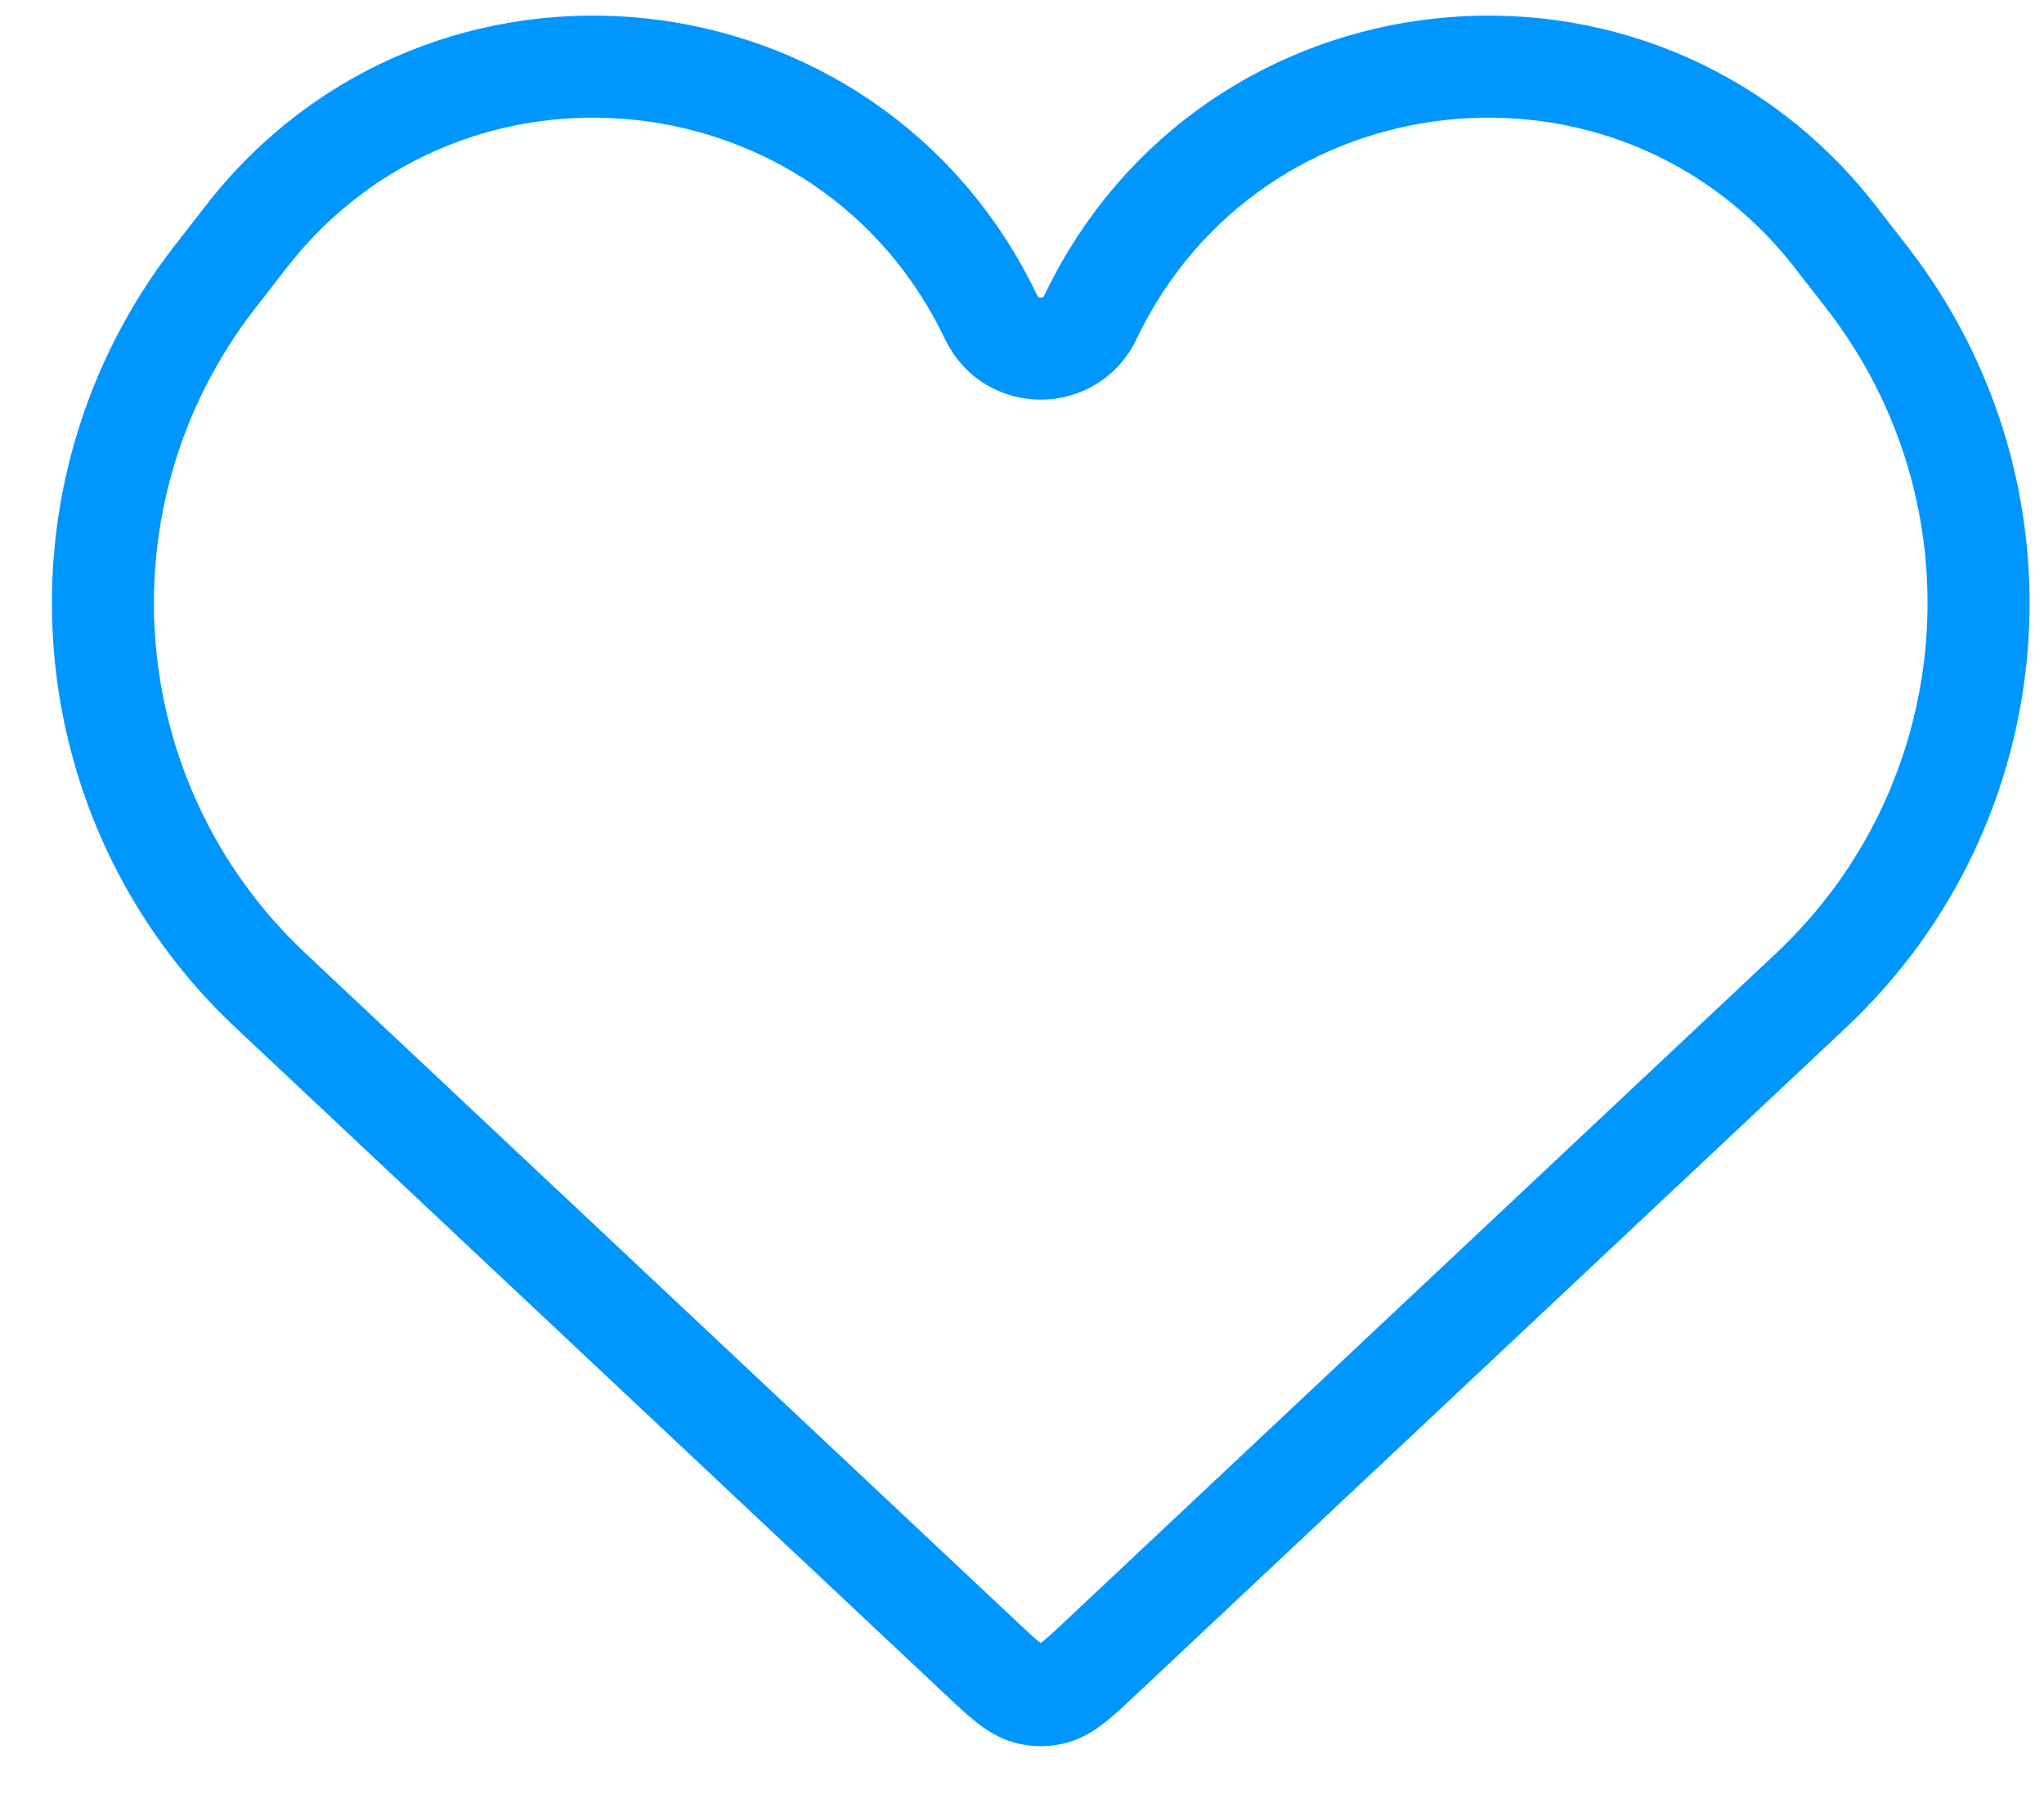 <svg width="25" height="22" viewBox="0 0 25 22" fill="none" xmlns="http://www.w3.org/2000/svg">
<path d="M3.307 12.111L11.985 20.263C12.283 20.544 12.433 20.684 12.609 20.718C12.688 20.734 12.77 20.734 12.85 20.718C13.026 20.684 13.175 20.544 13.474 20.263L22.152 12.111C24.593 9.817 24.89 6.043 22.836 3.396L22.45 2.899C19.994 -0.267 15.063 0.264 13.337 3.88C13.093 4.391 12.366 4.391 12.122 3.88C10.396 0.264 5.465 -0.267 3.008 2.899L2.622 3.396C0.569 6.043 0.865 9.817 3.307 12.111Z" stroke="#0096FF" stroke-width="1.248"/>
</svg>
